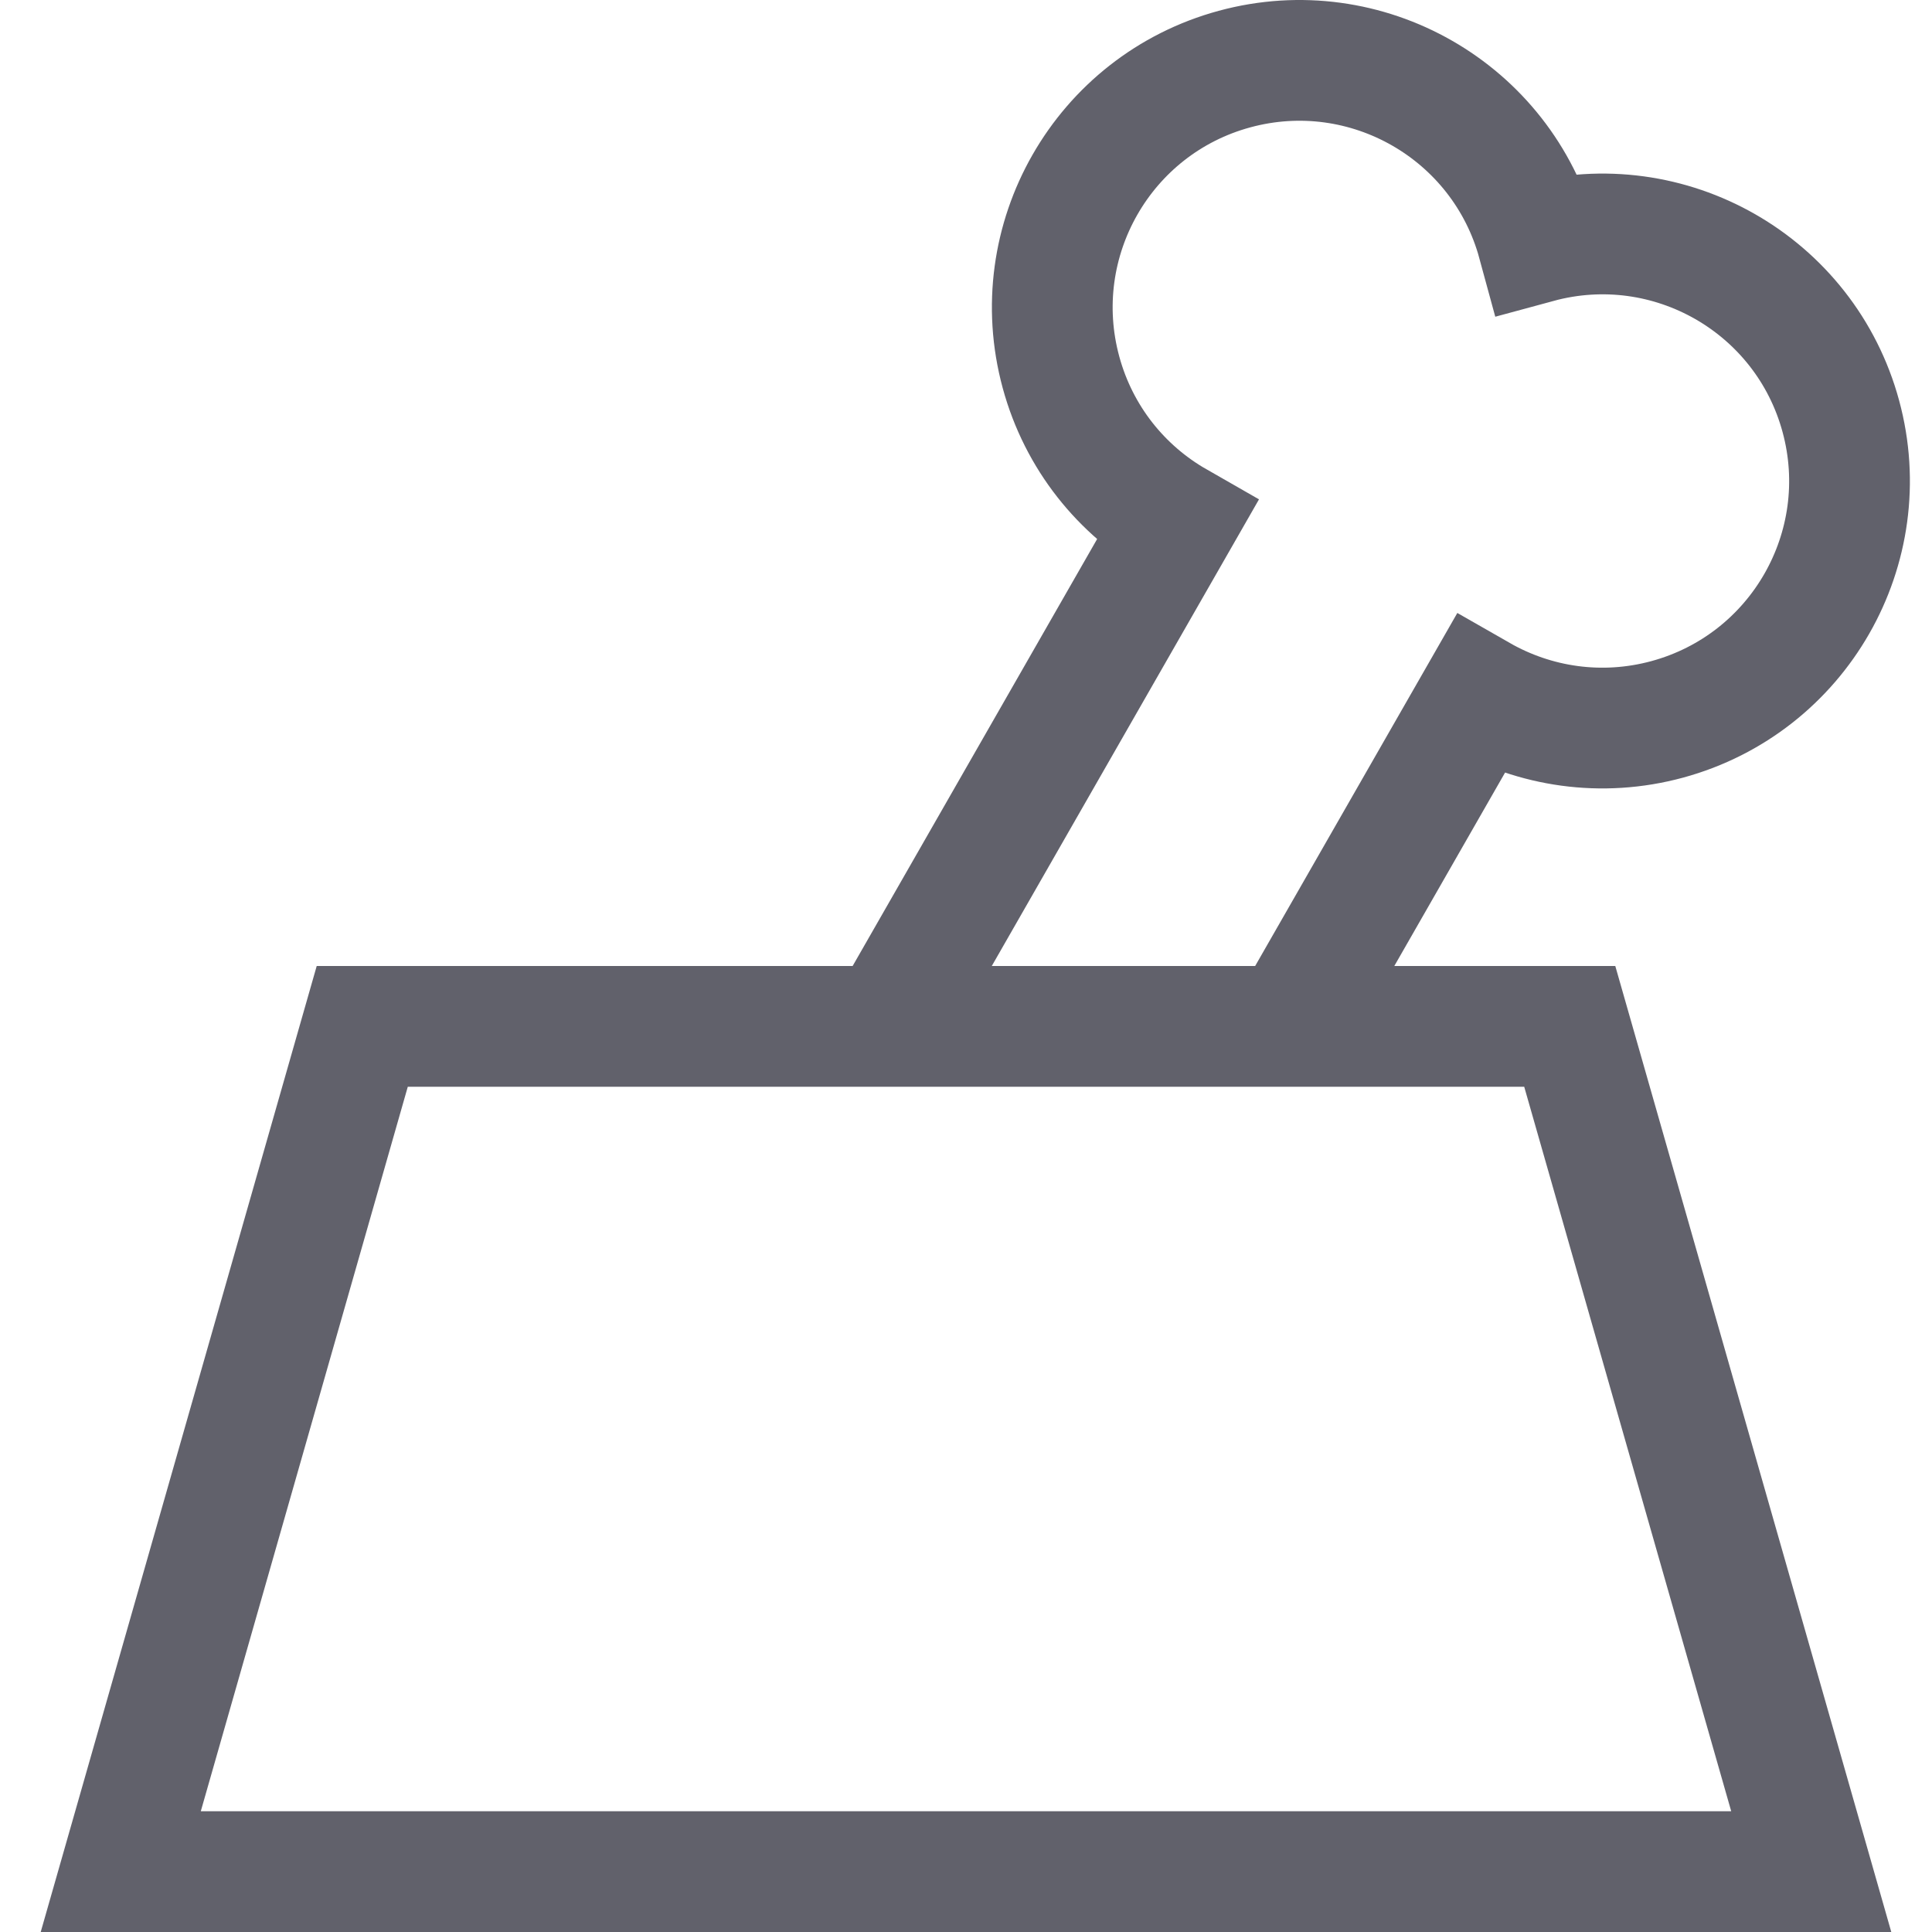 <svg xmlns="http://www.w3.org/2000/svg" height="32" width="32" viewBox="0 0 32 32"><path data-cap="butt" data-color="color-2" fill="none" stroke="#61616b" stroke-width="2" d="M21.369,17l3.14-5.483 c0.909,0.52,2.016,0.694,3.106,0.398c2.18-0.593,3.467-2.84,2.875-5.021 s-2.84-3.467-5.021-2.875c-0.593-2.18-2.84-3.467-5.021-2.875s-3.467,2.84-2.875,5.021 c0.296,1.09,1.006,1.957,1.915,2.477L14.702,17"></path> <polygon fill="none" stroke="#61616b" stroke-width="2" points="26,17 6,17 2,31 30,31 "></polygon></svg>